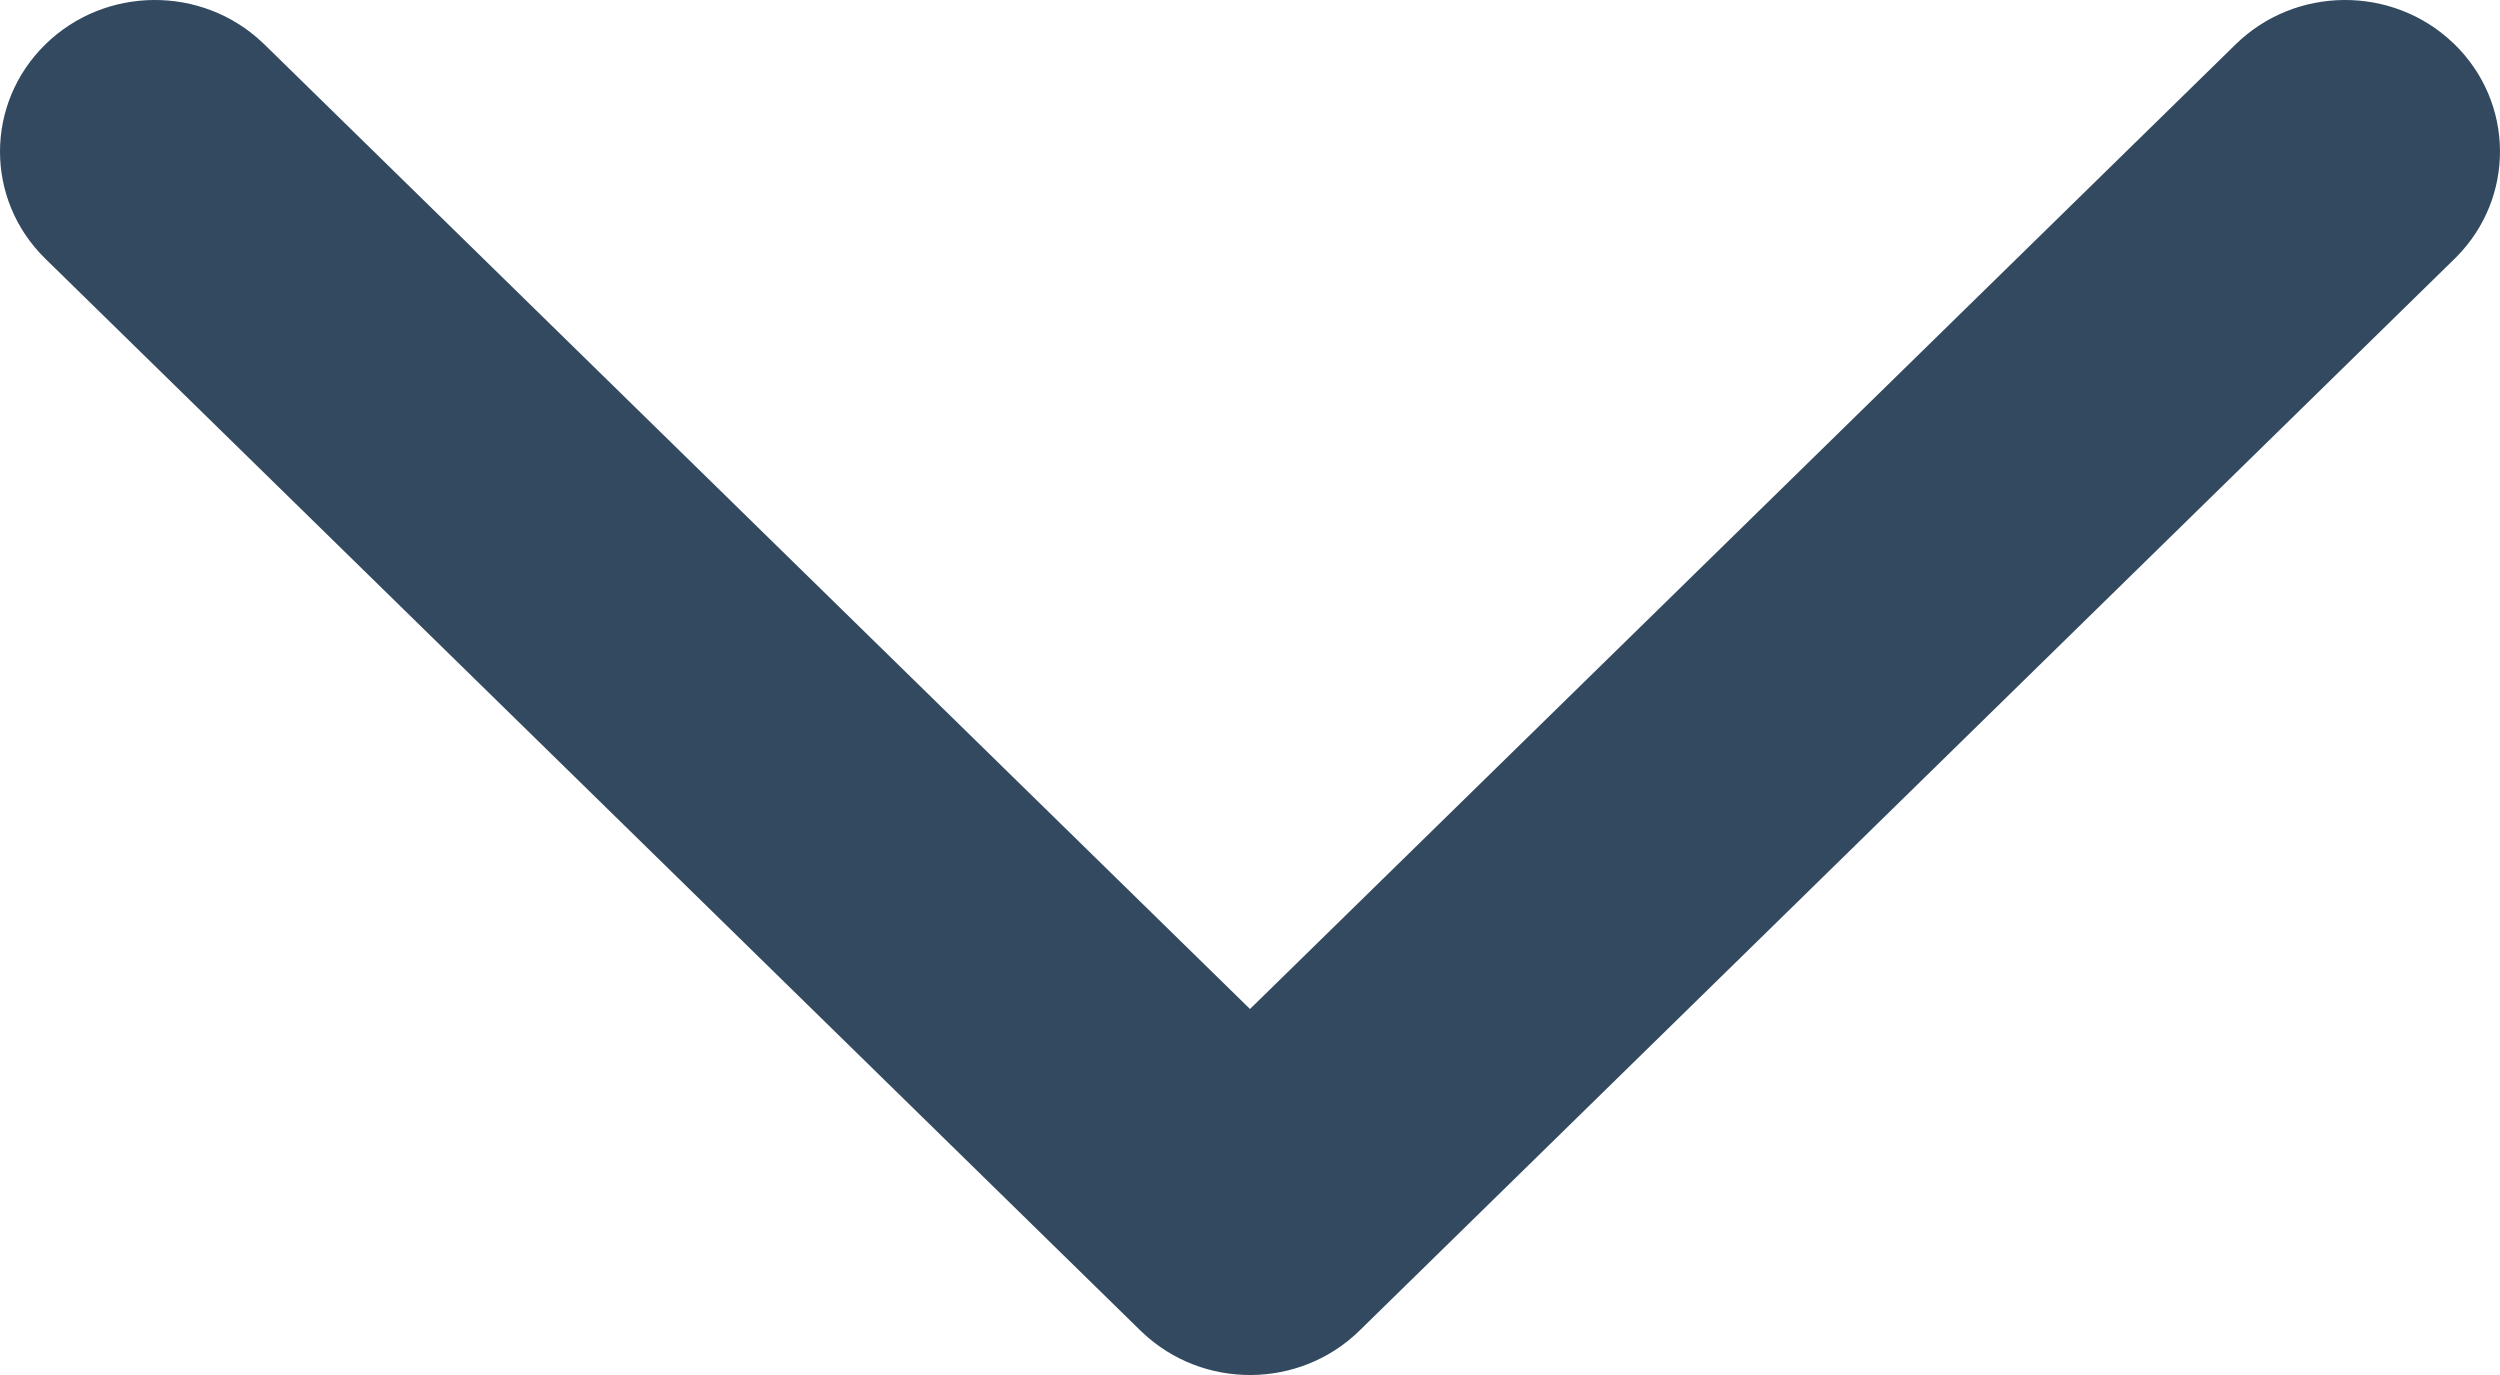 <svg width="20" height="11" viewBox="0 0 20 11" fill="none" xmlns="http://www.w3.org/2000/svg">
<path d="M0.363 0.355C0.842 -0.114 1.616 -0.118 2.1 0.341L2.115 0.355L10 8.072L17.885 0.355C18.364 -0.114 19.138 -0.118 19.622 0.341L19.637 0.355C20.116 0.824 20.121 1.581 19.651 2.056L19.637 2.07L10.876 10.645C10.397 11.114 9.623 11.118 9.139 10.659L9.124 10.645L0.363 2.07C-0.121 1.597 -0.121 0.829 0.363 0.355Z" fill="#334960"/>
</svg>
